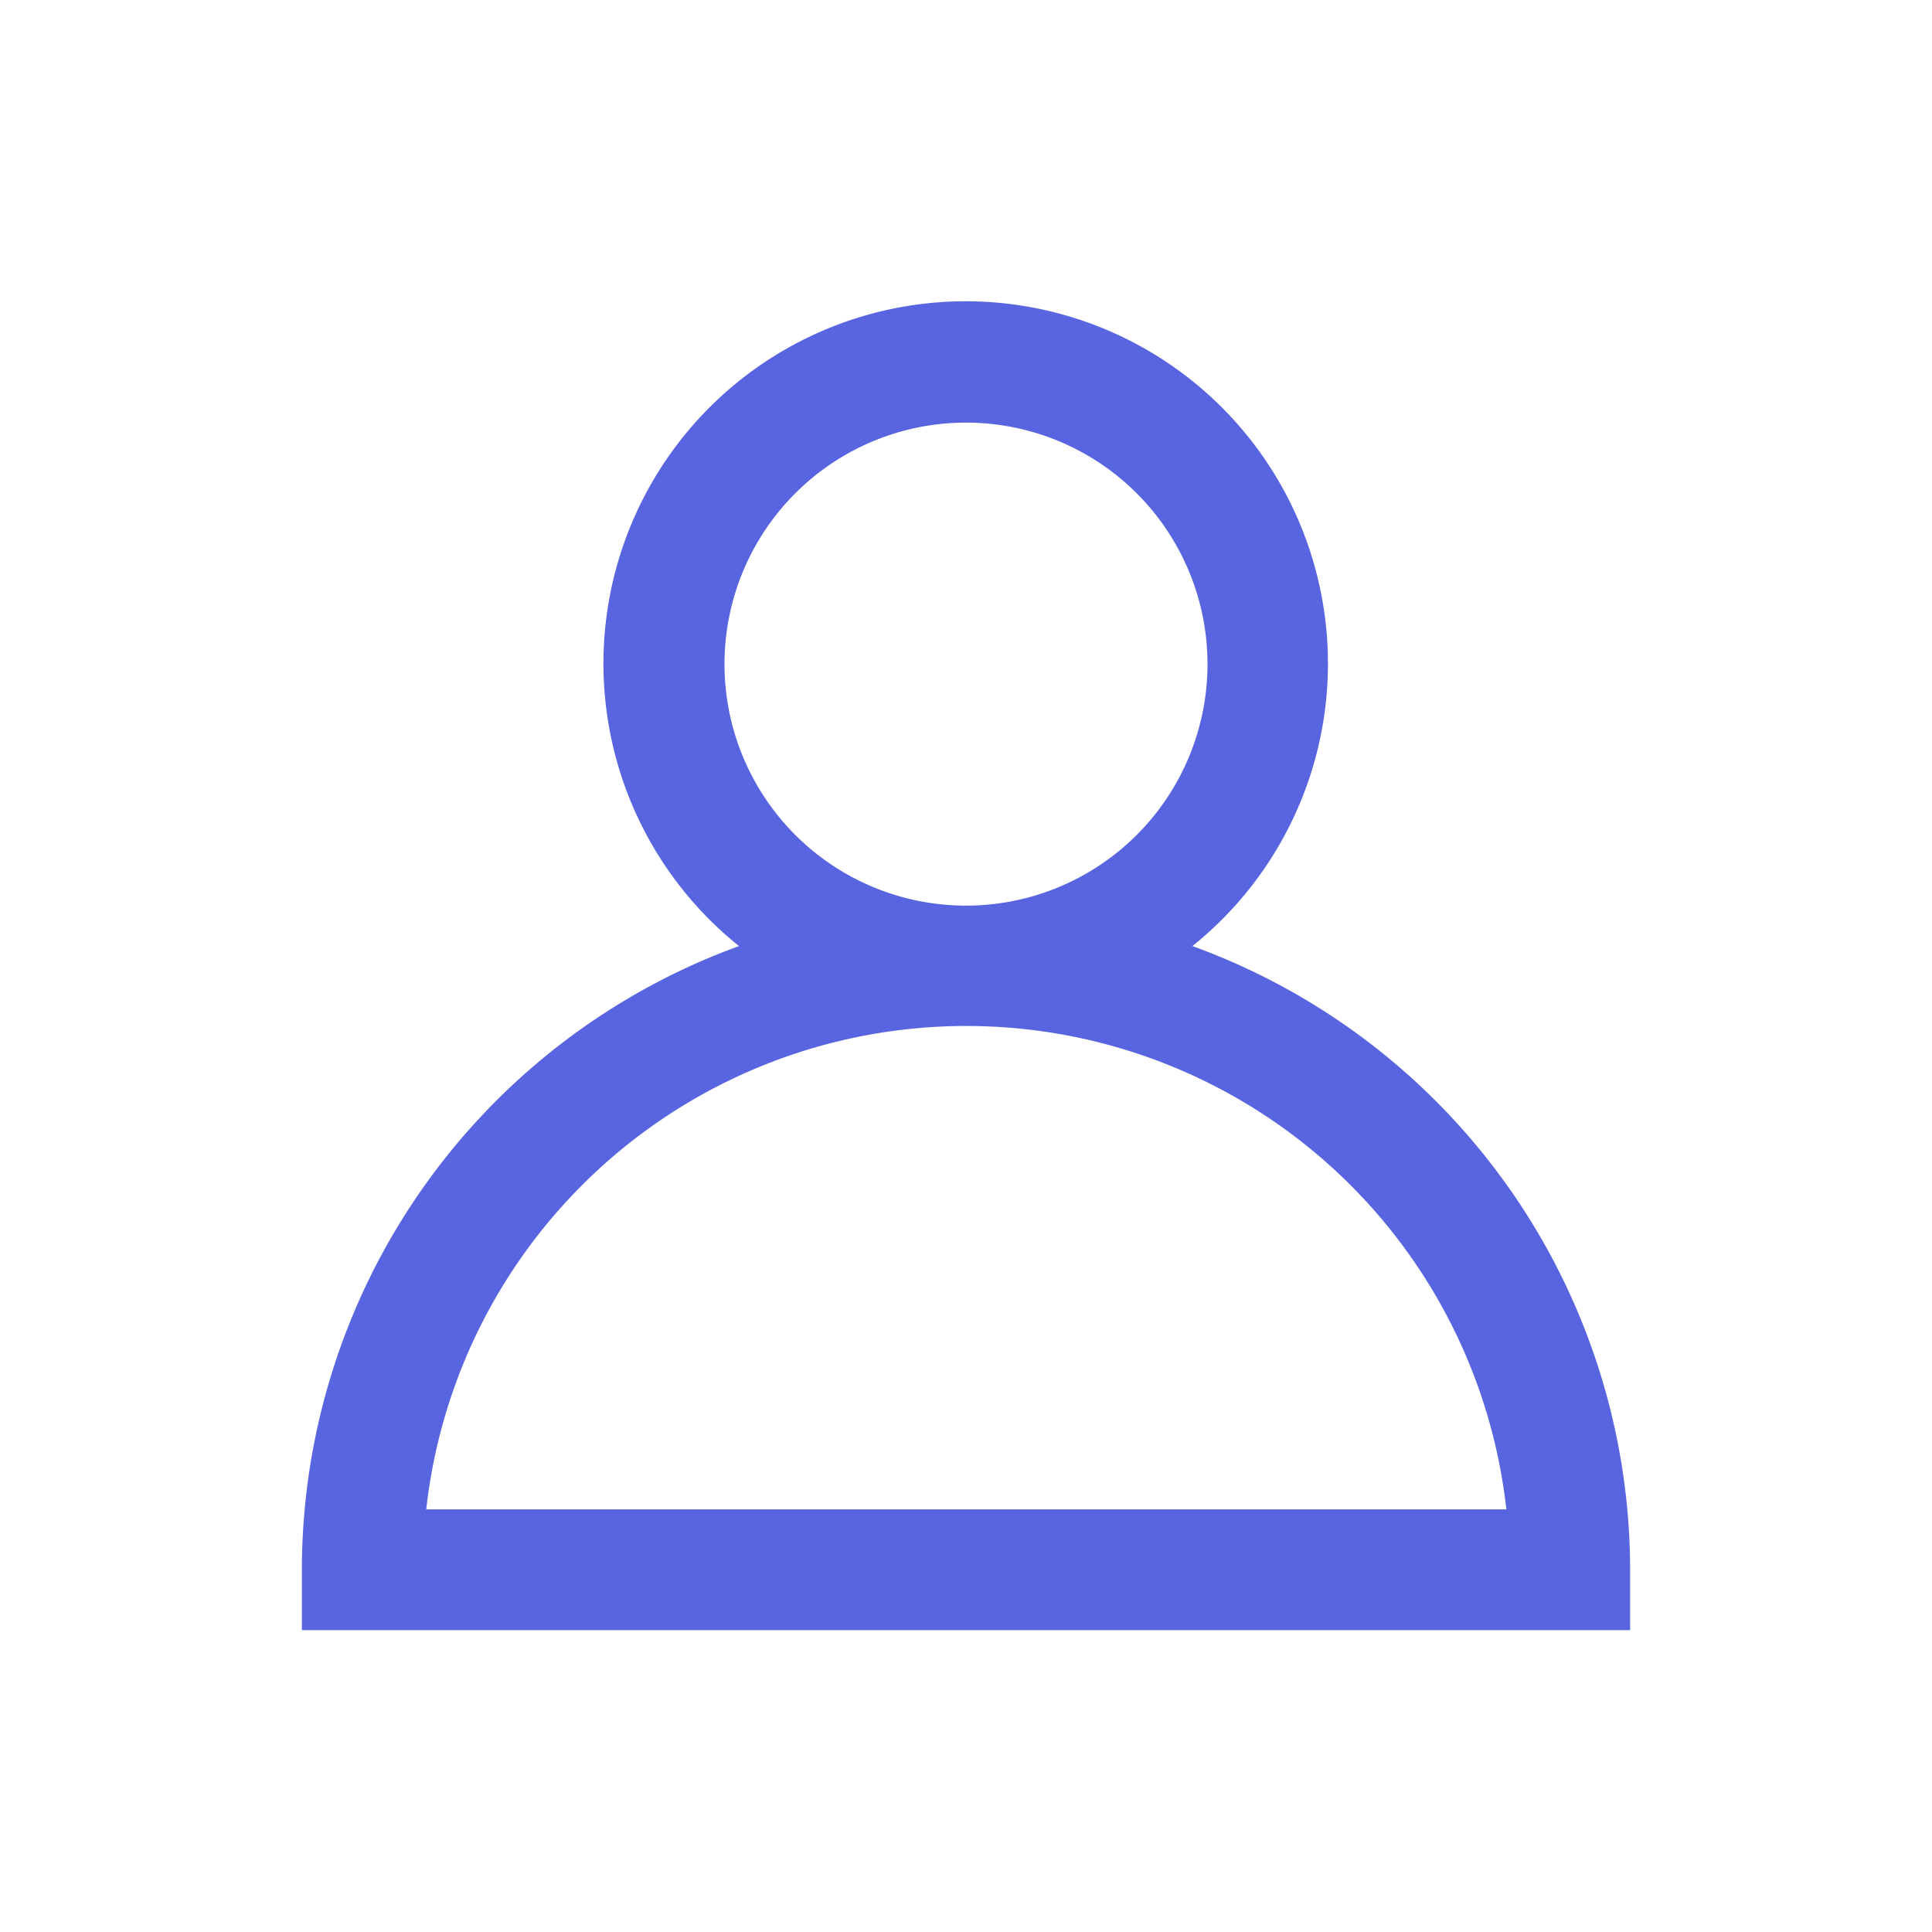 <?xml version="1.0" ?>
<svg viewBox="0 0 32 32" xmlns="http://www.w3.org/2000/svg">
<g data-name="Layer 7" id="Layer_7">
<path d="M19.75,15.67a6,6,0,1,0-7.51,0A11,11,0,0,0,5,26v1H27V26A11,11,0,0,0,19.75,15.67ZM12,11a4,4,0,1,1,4,4A4,4,0,0,1,12,11ZM7.06,25a9,9,0,0,1,17.89,0Z" fill="#5965E0" />
</g>
</svg>